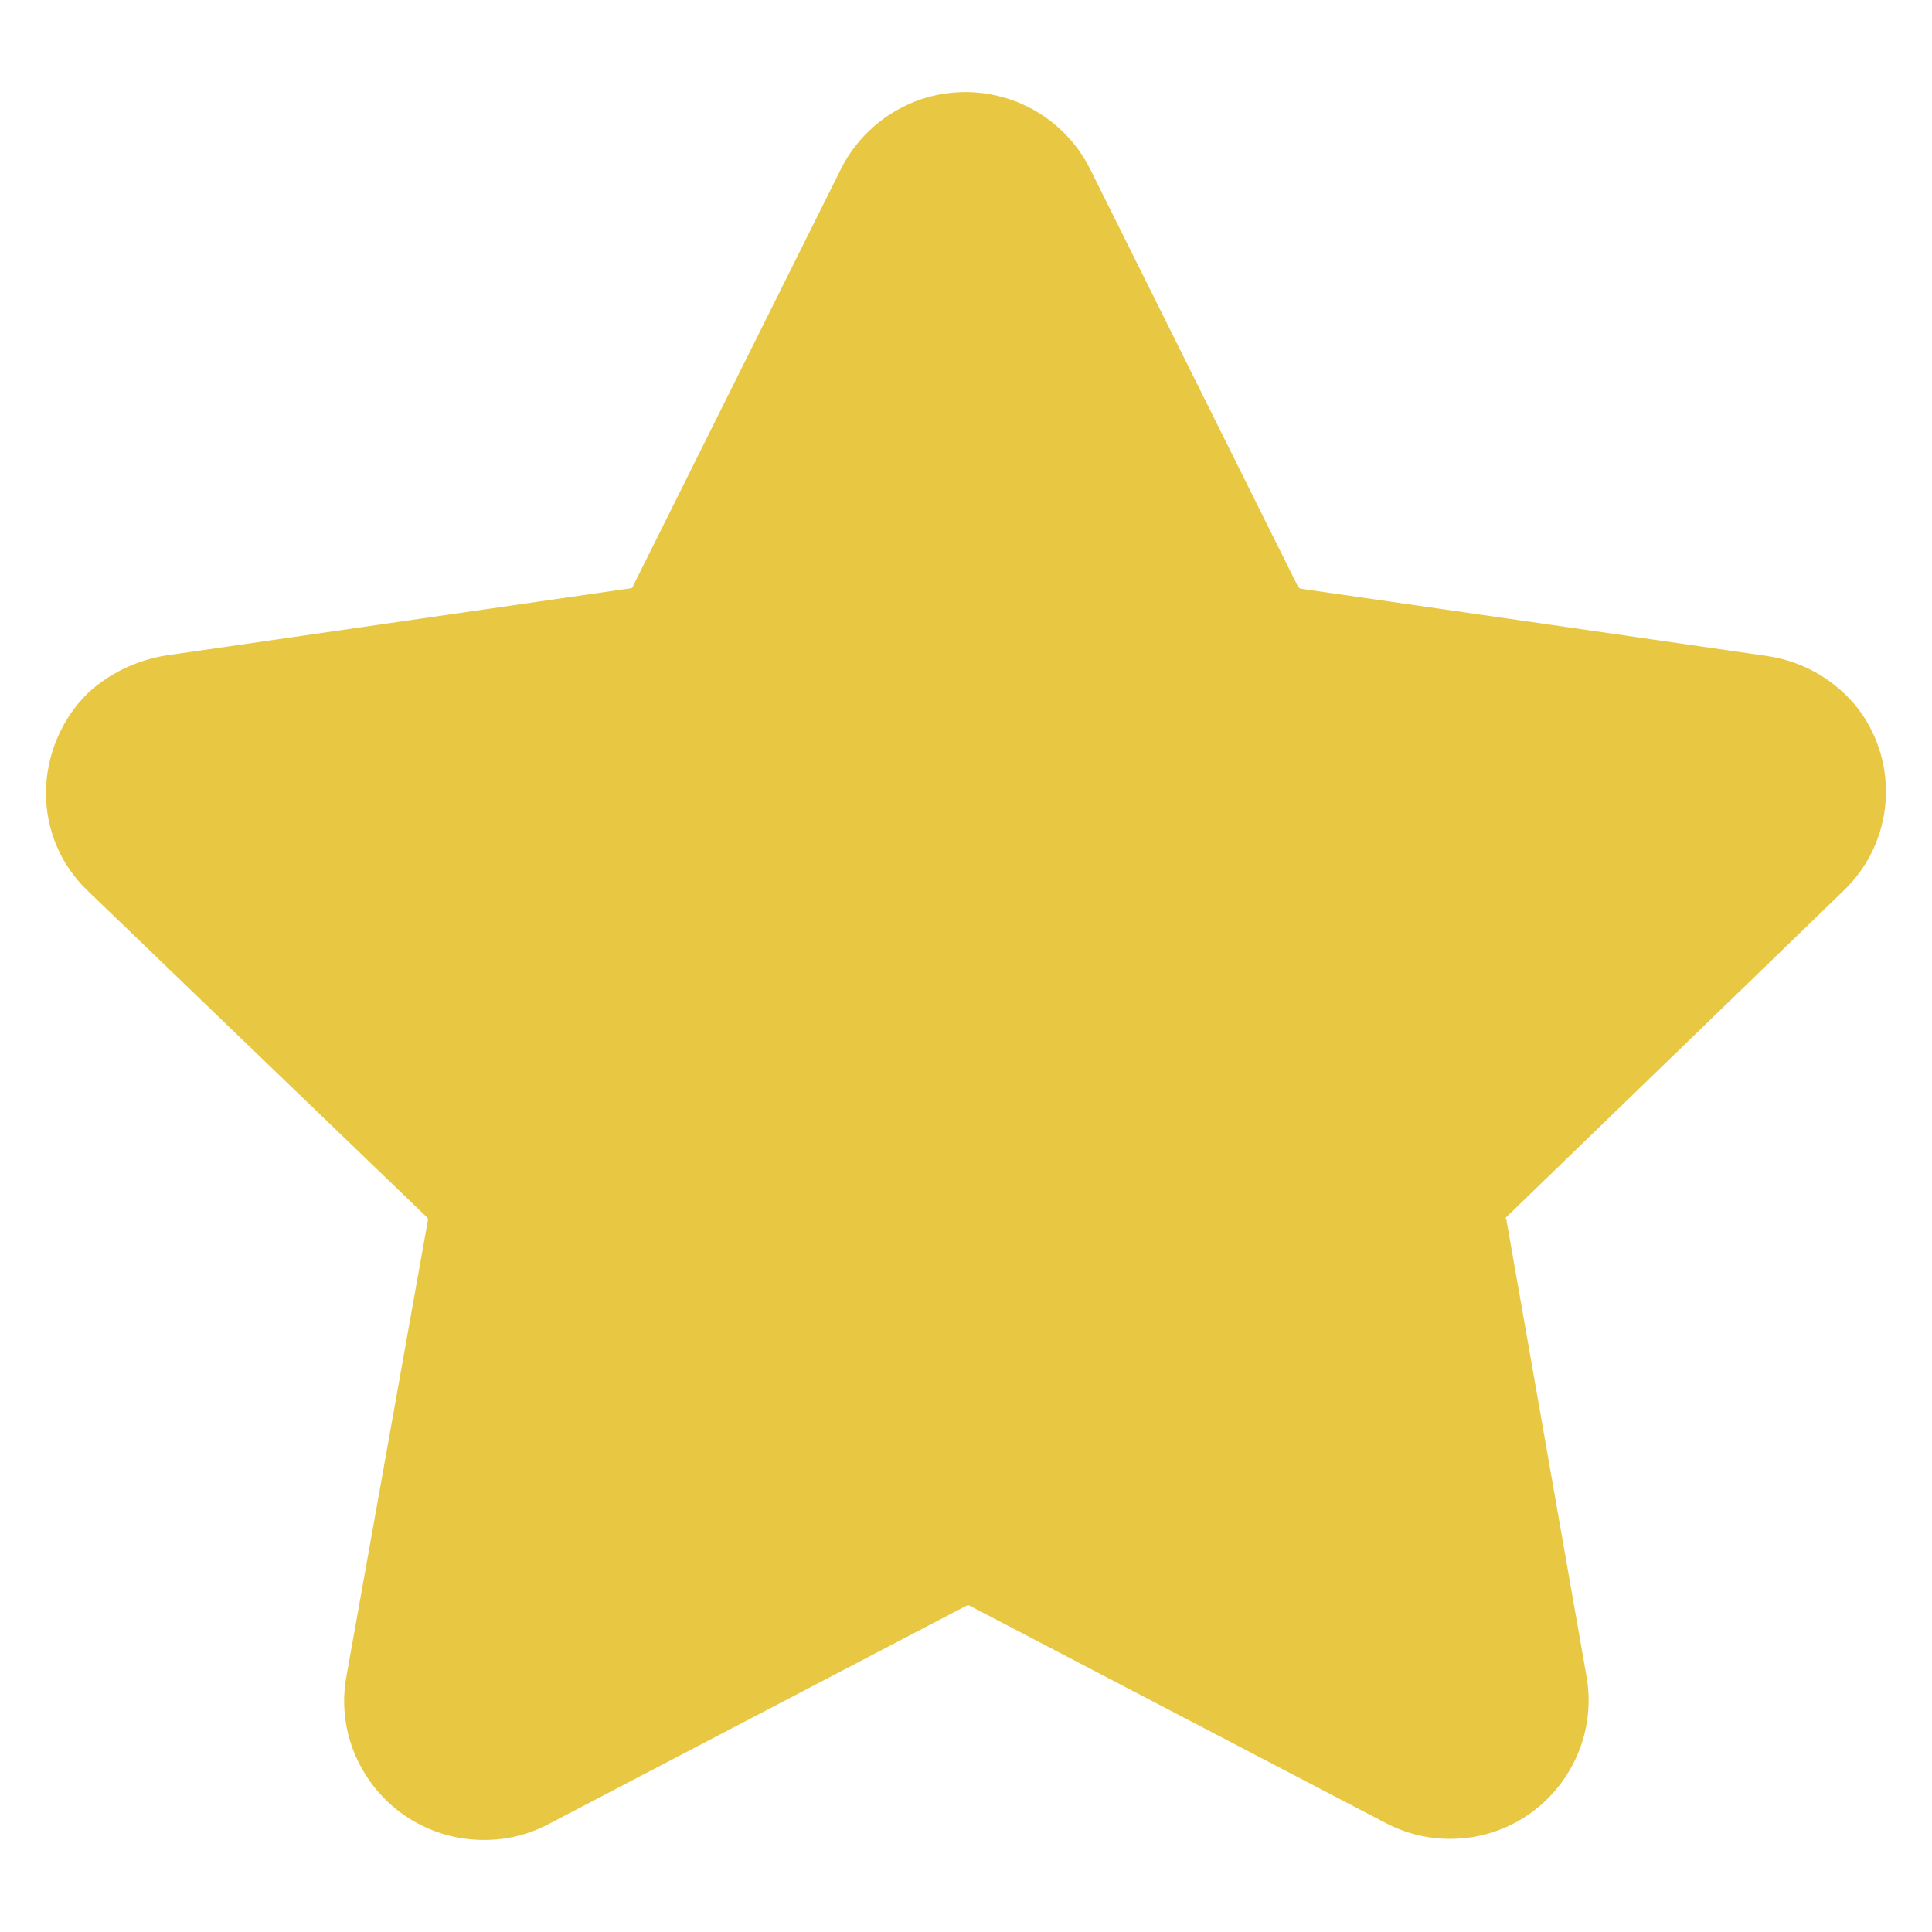 <svg width="14" height="14" viewBox="0 0 14 14" fill="none" xmlns="http://www.w3.org/2000/svg">
<path d="M3.507 13.333C3.133 13.334 2.79 13.129 2.614 12.8C2.509 12.607 2.471 12.384 2.507 12.166L3.101 8.84C3.101 8.832 3.099 8.825 3.093 8.82L0.627 6.447C0.439 6.264 0.334 6.013 0.333 5.751C0.333 5.475 0.444 5.21 0.641 5.018C0.796 4.878 0.988 4.786 1.194 4.751L4.561 4.264C4.574 4.264 4.588 4.258 4.588 4.245L6.093 1.226C6.212 0.987 6.421 0.806 6.673 0.72C6.779 0.684 6.889 0.667 7 0.667C7.382 0.669 7.73 0.885 7.9 1.226L9.407 4.253C9.414 4.26 9.421 4.266 9.427 4.266L12.801 4.753C13.065 4.79 13.305 4.929 13.468 5.14C13.769 5.543 13.723 6.104 13.361 6.453L10.915 8.82C10.915 8.82 10.91 8.825 10.91 8.826C10.91 8.829 10.91 8.826 10.915 8.833L11.501 12.173C11.581 12.716 11.211 13.225 10.668 13.313C10.616 13.32 10.563 13.325 10.51 13.325C10.345 13.326 10.181 13.285 10.035 13.207L7.021 11.633C7.012 11.633 7.003 11.635 6.995 11.64L3.96 13.226C3.82 13.297 3.664 13.334 3.507 13.333Z" fill="#E8C842"/>
</svg>
